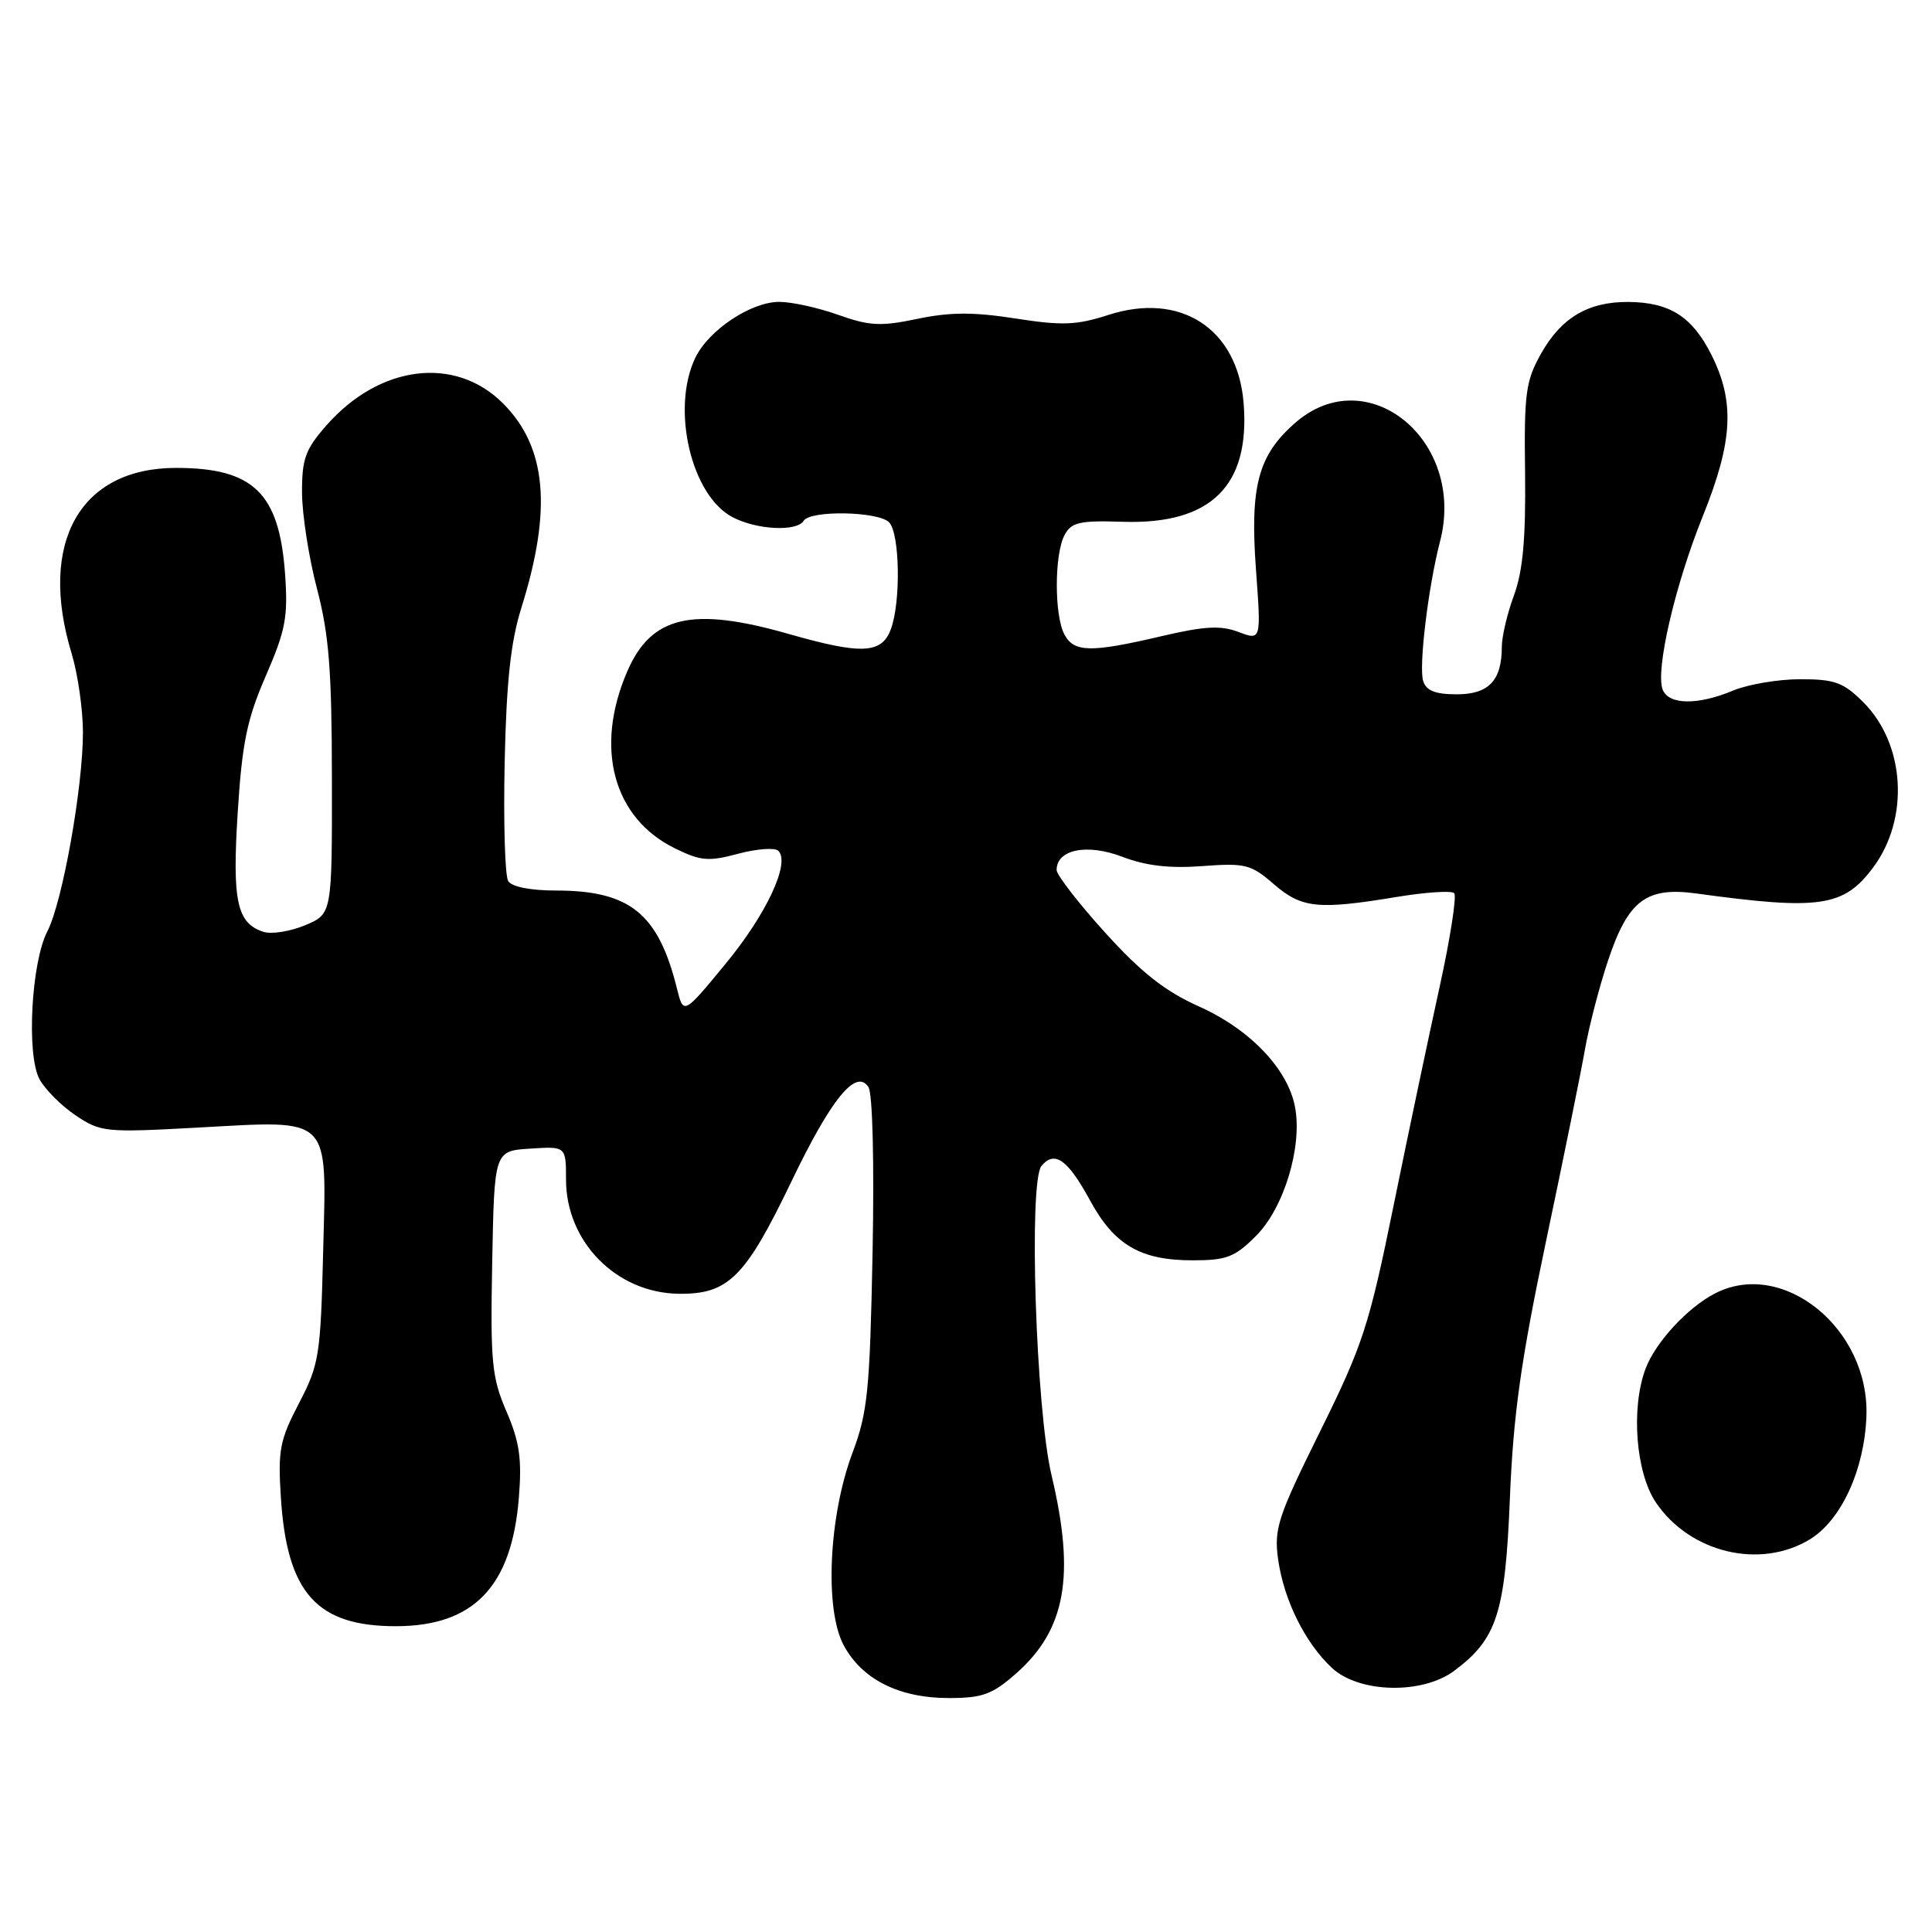 <?xml version="1.0" encoding="UTF-8" standalone="no"?>
<!DOCTYPE svg PUBLIC "-//W3C//DTD SVG 1.1//EN" "http://www.w3.org/Graphics/SVG/1.1/DTD/svg11.dtd" >
<svg xmlns="http://www.w3.org/2000/svg" xmlns:xlink="http://www.w3.org/1999/xlink" version="1.1" viewBox="0 0 256 256">
 <g >
 <path fill="currentColor"
d=" M 134.61 221.77 C 141.22 215.96 142.50 208.83 139.34 195.50 C 137.25 186.74 136.28 156.58 138.00 154.49 C 139.75 152.40 141.48 153.63 144.44 159.07 C 147.66 164.98 151.12 167.00 158.05 167.00 C 162.53 167.00 163.62 166.58 166.44 163.75 C 170.13 160.06 172.59 151.94 171.60 146.70 C 170.66 141.66 165.65 136.40 158.89 133.37 C 154.38 131.35 151.24 128.88 146.44 123.58 C 142.91 119.69 140.02 115.95 140.01 115.29 C 139.99 112.56 144.03 111.74 148.69 113.52 C 151.85 114.73 154.98 115.09 159.33 114.76 C 165.01 114.34 165.76 114.53 168.78 117.15 C 172.48 120.35 174.62 120.58 185.07 118.85 C 188.90 118.22 192.33 117.99 192.69 118.35 C 193.04 118.71 192.18 124.29 190.76 130.75 C 189.34 137.21 186.58 150.30 184.64 159.83 C 181.41 175.68 180.58 178.22 174.93 189.65 C 169.33 200.95 168.80 202.56 169.35 206.57 C 170.10 211.98 172.90 217.65 176.48 221.00 C 180.07 224.35 188.44 224.55 192.68 221.40 C 198.36 217.16 199.45 213.79 200.07 198.50 C 200.52 187.46 201.53 180.27 204.85 164.50 C 207.17 153.50 209.49 142.06 210.01 139.08 C 210.53 136.10 211.90 130.79 213.07 127.29 C 215.73 119.31 218.13 117.48 224.77 118.39 C 241.15 120.64 244.33 120.17 248.22 114.92 C 253.04 108.43 252.44 98.59 246.90 93.05 C 244.26 90.42 243.12 90.00 238.55 90.00 C 235.63 90.00 231.63 90.68 229.65 91.50 C 224.95 93.47 221.10 93.41 220.31 91.37 C 219.33 88.81 221.95 77.52 225.64 68.37 C 229.63 58.47 229.90 53.21 226.75 46.97 C 224.20 41.92 221.21 40.04 215.70 40.01 C 210.42 39.99 206.87 42.11 204.20 46.85 C 202.16 50.48 201.94 52.12 202.08 62.70 C 202.18 71.37 201.79 75.66 200.61 78.88 C 199.72 81.28 199.00 84.35 199.00 85.69 C 199.00 90.17 197.27 92.00 193.03 92.00 C 190.19 92.00 188.98 91.52 188.58 90.24 C 187.97 88.33 189.25 77.75 190.81 71.75 C 194.30 58.37 181.17 47.64 171.60 56.05 C 166.69 60.35 165.61 64.44 166.43 75.58 C 167.11 84.87 167.11 84.87 164.11 83.74 C 161.74 82.84 159.59 82.96 153.81 84.32 C 144.49 86.50 142.31 86.45 141.04 84.07 C 139.69 81.55 139.70 73.42 141.06 70.90 C 141.96 69.20 143.04 68.95 148.81 69.14 C 160.48 69.51 165.69 64.36 164.78 53.34 C 163.96 43.53 156.43 38.64 146.87 41.73 C 142.65 43.09 140.76 43.17 134.55 42.20 C 128.98 41.33 125.86 41.35 121.56 42.25 C 116.70 43.27 115.21 43.19 111.07 41.72 C 108.41 40.77 104.90 40.00 103.26 40.00 C 99.50 40.00 93.91 43.73 92.13 47.41 C 88.89 54.17 91.59 65.70 97.09 68.54 C 100.32 70.22 105.59 70.47 106.50 69.00 C 107.37 67.59 116.35 67.75 117.80 69.20 C 119.24 70.64 119.39 79.85 118.02 83.43 C 116.81 86.64 114.11 86.75 104.50 84.00 C 91.69 80.34 86.28 81.60 83.10 89.00 C 78.74 99.11 81.26 108.41 89.43 112.41 C 92.85 114.09 93.89 114.18 97.83 113.12 C 100.30 112.46 102.69 112.29 103.14 112.74 C 104.74 114.34 101.56 121.15 96.11 127.75 C 90.57 134.47 90.57 134.47 89.70 130.99 C 87.23 121.04 83.47 118.00 73.66 118.00 C 70.31 118.00 67.81 117.51 67.34 116.75 C 66.91 116.06 66.70 109.00 66.87 101.05 C 67.10 90.35 67.67 85.03 69.08 80.55 C 73.18 67.47 72.44 59.24 66.64 53.44 C 60.30 47.10 50.29 48.35 43.25 56.37 C 40.46 59.54 40.00 60.81 40.02 65.28 C 40.03 68.15 40.92 73.88 42.00 78.00 C 43.60 84.09 43.97 88.85 43.98 103.30 C 44.00 121.10 44.00 121.10 40.43 122.60 C 38.46 123.42 35.99 123.81 34.93 123.48 C 31.39 122.35 30.75 119.43 31.50 107.63 C 32.08 98.42 32.73 95.30 35.22 89.56 C 37.85 83.50 38.18 81.77 37.77 76.00 C 37.00 65.32 33.58 62.00 23.32 62.00 C 10.60 62.00 5.03 71.90 9.49 86.59 C 10.31 89.29 10.98 93.97 10.99 97.00 C 11.00 104.30 8.27 119.57 6.27 123.42 C 4.15 127.52 3.49 139.72 5.22 142.97 C 5.94 144.33 8.09 146.49 9.99 147.77 C 13.32 150.02 13.94 150.08 26.05 149.42 C 44.12 148.44 43.27 147.60 42.82 165.83 C 42.48 179.66 42.29 180.81 39.61 185.95 C 37.07 190.82 36.81 192.16 37.22 198.47 C 38.03 211.10 41.99 215.51 52.53 215.48 C 62.80 215.45 67.81 210.20 68.75 198.48 C 69.17 193.32 68.85 191.07 67.11 187.03 C 65.16 182.51 64.97 180.52 65.22 167.25 C 65.50 152.50 65.50 152.50 70.25 152.20 C 75.00 151.89 75.00 151.89 75.00 156.30 C 75.00 164.54 81.66 171.30 89.89 171.43 C 96.50 171.52 98.74 169.30 104.86 156.57 C 110.13 145.59 113.44 141.53 115.07 144.04 C 115.63 144.89 115.85 154.02 115.62 166.00 C 115.26 184.24 114.97 187.16 112.96 192.50 C 109.81 200.89 109.24 213.24 111.79 218.00 C 114.22 222.53 119.13 225.00 125.72 225.00 C 130.17 225.00 131.47 224.53 134.61 221.77 Z  M 239.82 203.97 C 243.98 201.43 247.05 194.74 247.31 187.65 C 247.73 176.02 236.20 166.71 227.20 171.41 C 223.57 173.30 219.37 177.87 218.06 181.32 C 216.08 186.56 216.74 195.15 219.43 199.11 C 223.96 205.77 233.23 207.98 239.82 203.97 Z "/>
</g>
</svg>
